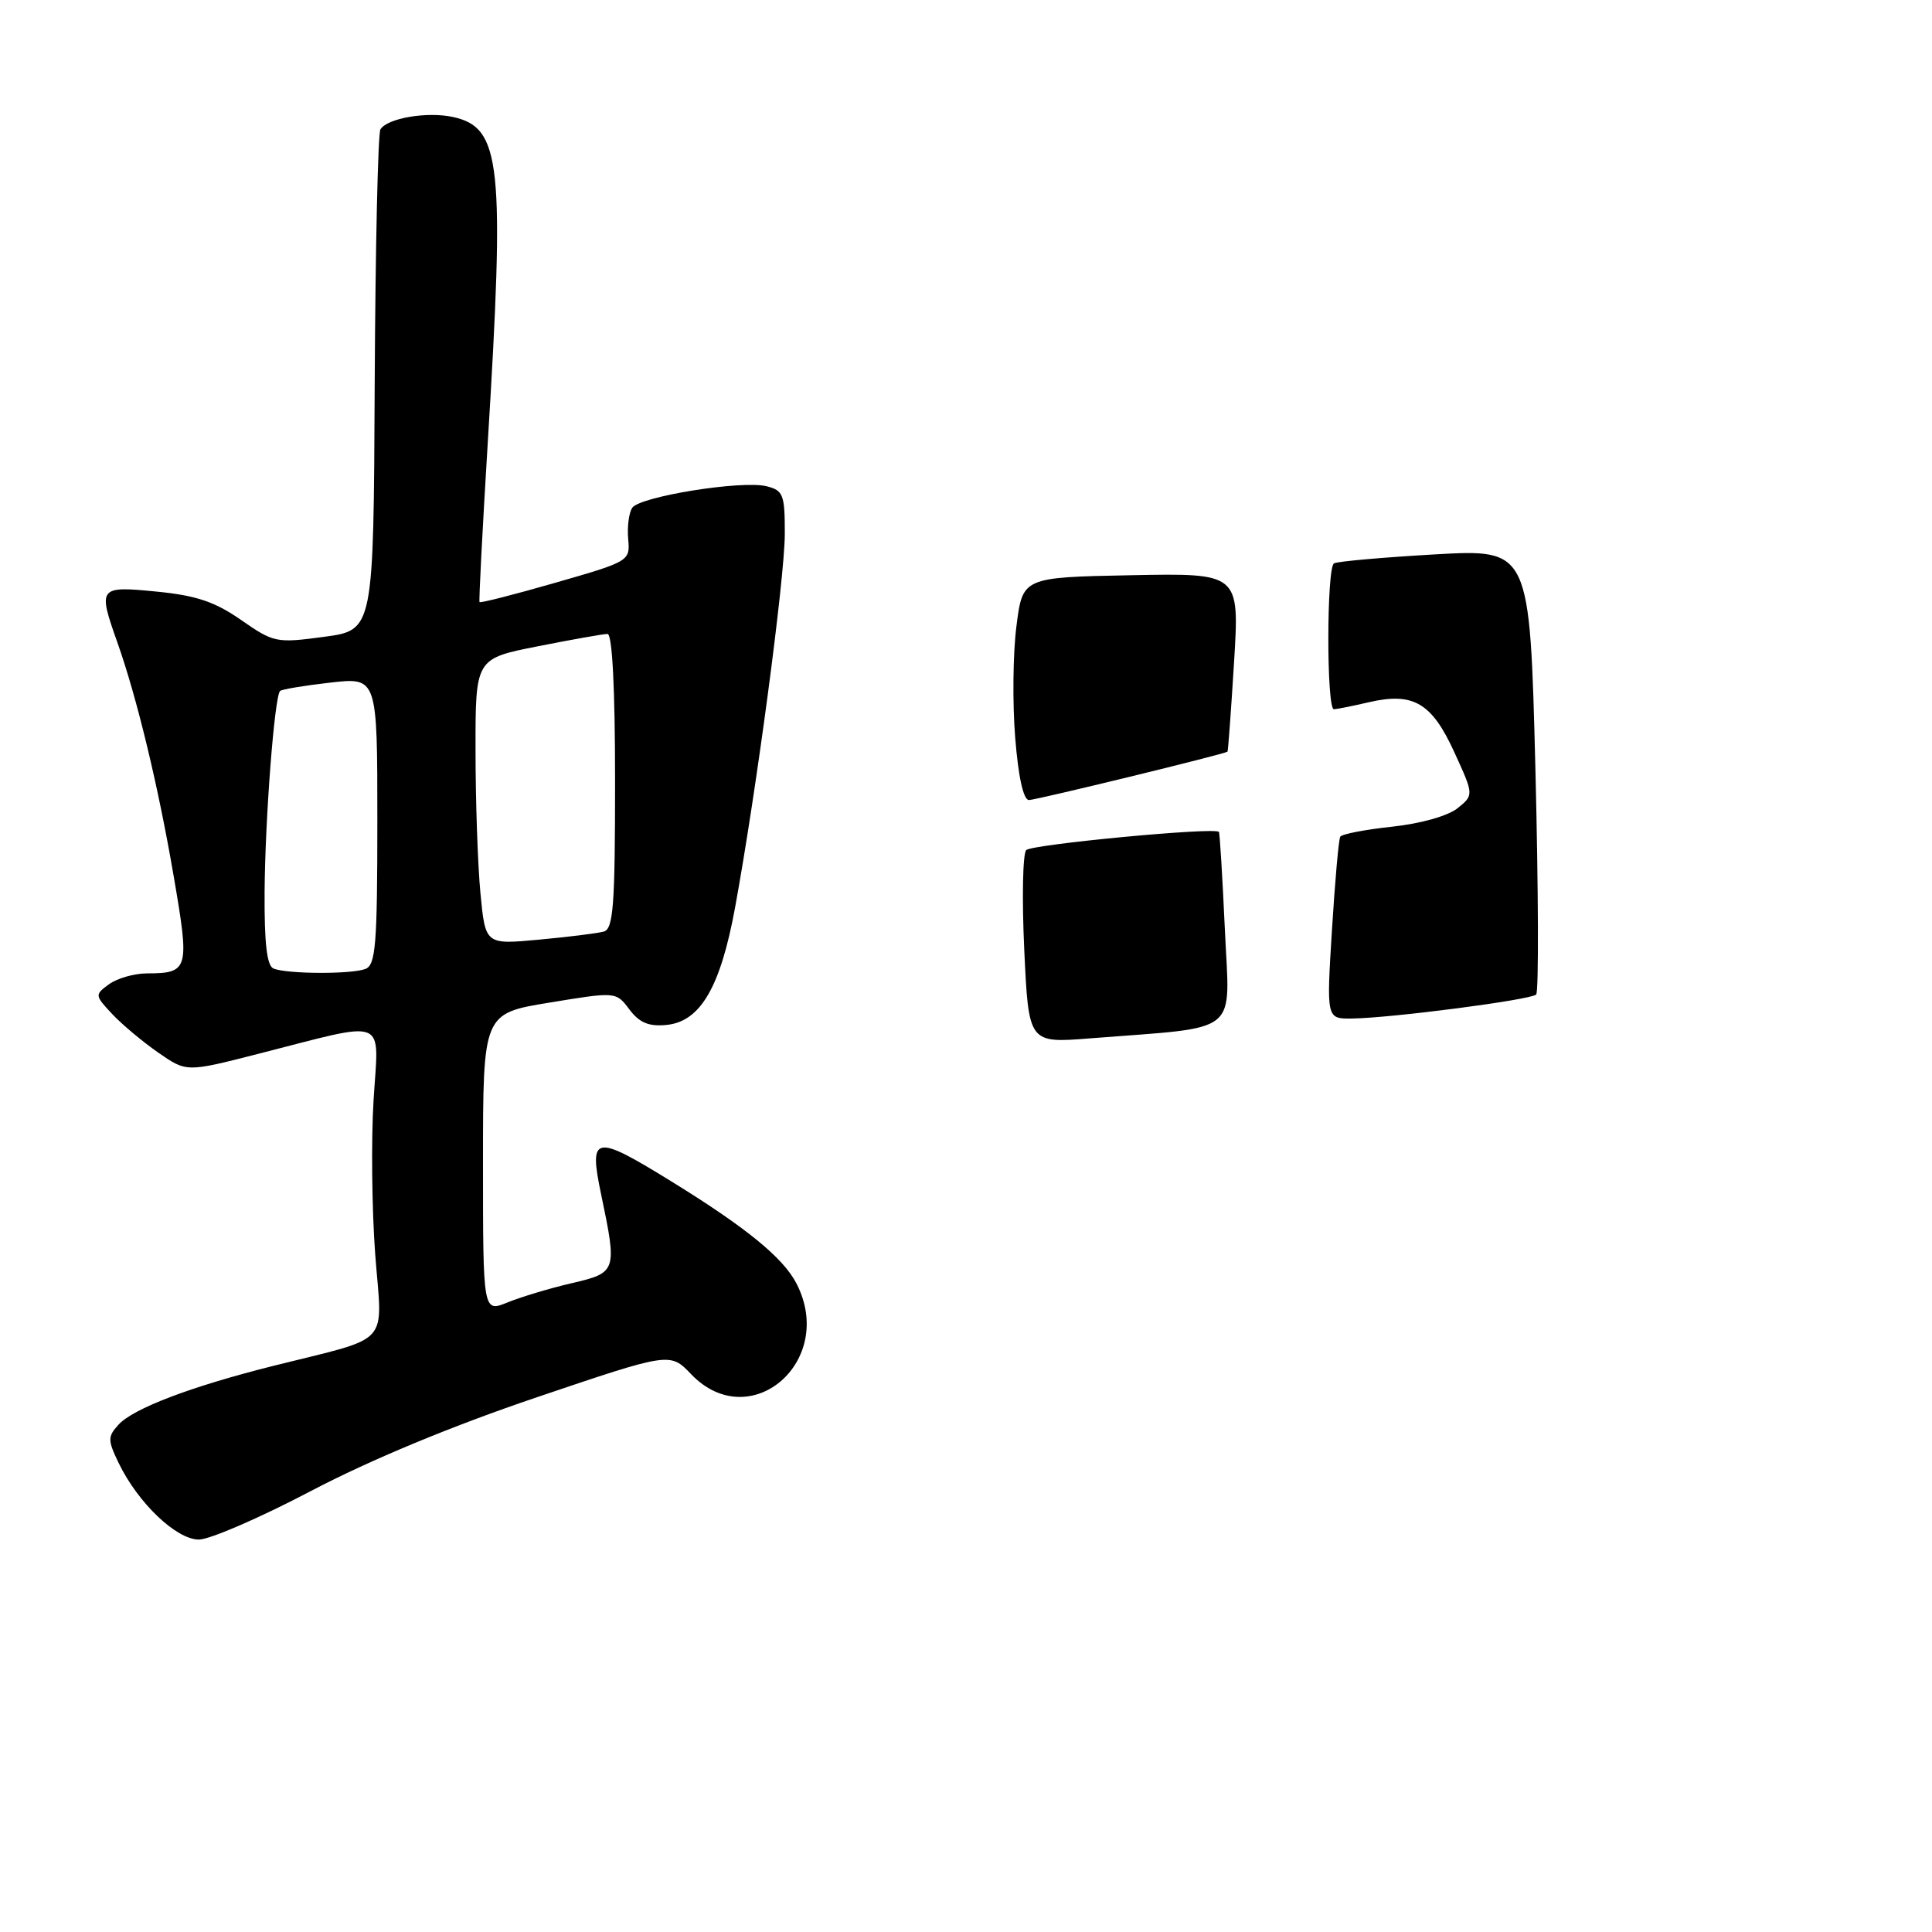 <?xml version="1.0" encoding="UTF-8" standalone="no"?>
<!DOCTYPE svg PUBLIC "-//W3C//DTD SVG 1.1//EN" "http://www.w3.org/Graphics/SVG/1.1/DTD/svg11.dtd" >
<svg xmlns="http://www.w3.org/2000/svg" xmlns:xlink="http://www.w3.org/1999/xlink" version="1.1" viewBox="0 0 256 256">
 <g >
 <path fill="currentColor"
d=" M 41.23 197.55 C 49.05 193.45 59.90 188.94 71.15 185.14 C 88.79 179.17 88.79 179.17 91.58 182.09 C 99.40 190.24 110.86 180.36 105.53 170.06 C 103.77 166.65 98.85 162.64 88.94 156.53 C 78.73 150.23 78.00 150.37 79.65 158.25 C 81.79 168.48 81.74 168.63 75.75 170.03 C 72.86 170.70 69.04 171.85 67.25 172.58 C 64.00 173.90 64.00 173.90 64.00 154.10 C 64.00 134.29 64.00 134.29 72.81 132.85 C 81.63 131.40 81.63 131.40 83.40 133.76 C 84.73 135.52 85.97 136.04 88.31 135.81 C 92.80 135.37 95.46 130.82 97.40 120.26 C 100.22 104.86 103.97 76.69 103.99 70.77 C 104.00 65.53 103.79 64.99 101.58 64.43 C 98.30 63.61 84.76 65.79 83.77 67.29 C 83.33 67.96 83.09 69.82 83.24 71.44 C 83.50 74.34 83.39 74.40 73.61 77.21 C 68.17 78.78 63.64 79.93 63.54 79.78 C 63.44 79.63 63.92 70.28 64.61 59.00 C 66.91 21.58 66.42 16.91 60.02 15.50 C 56.61 14.76 51.33 15.65 50.41 17.14 C 50.08 17.68 49.74 32.83 49.65 50.81 C 49.50 83.50 49.50 83.50 42.96 84.38 C 36.63 85.23 36.29 85.17 31.96 82.16 C 28.49 79.74 26.00 78.90 20.75 78.39 C 13.06 77.63 12.95 77.78 15.55 85.12 C 18.14 92.43 20.97 104.16 23.01 116.08 C 25.15 128.50 25.02 128.96 19.44 128.98 C 17.76 128.99 15.51 129.64 14.44 130.42 C 12.54 131.81 12.55 131.89 14.88 134.38 C 16.19 135.77 18.94 138.07 20.99 139.49 C 24.71 142.07 24.71 142.07 34.10 139.67 C 51.70 135.18 50.18 134.57 49.50 145.77 C 49.17 151.12 49.28 160.34 49.72 166.25 C 50.66 178.57 52.10 177.00 36.19 180.99 C 25.28 183.73 17.65 186.63 15.69 188.79 C 14.26 190.37 14.26 190.83 15.74 193.89 C 18.30 199.17 23.37 204.00 26.35 204.00 C 27.79 204.00 34.48 201.10 41.23 197.55 Z  M 135.72 125.87 C 135.40 119.06 135.52 113.11 135.98 112.64 C 136.73 111.88 160.99 109.58 161.51 110.23 C 161.63 110.38 161.98 116.19 162.30 123.14 C 162.94 137.39 164.68 135.99 144.40 137.59 C 136.30 138.23 136.30 138.23 135.72 125.87 Z  M 176.49 123.25 C 176.89 116.79 177.38 111.22 177.59 110.87 C 177.80 110.52 180.90 109.92 184.47 109.54 C 188.27 109.13 191.87 108.11 193.14 107.09 C 195.30 105.34 195.30 105.34 192.70 99.66 C 189.71 93.11 187.26 91.69 181.38 93.05 C 179.25 93.55 177.16 93.96 176.75 93.98 C 175.76 94.01 175.77 75.26 176.76 74.65 C 177.18 74.39 183.19 73.86 190.11 73.46 C 202.71 72.75 202.71 72.75 203.45 101.95 C 203.85 118.01 203.90 131.43 203.55 131.78 C 202.85 132.49 184.30 134.90 179.13 134.96 C 175.76 135.00 175.76 135.00 176.49 123.25 Z  M 134.52 97.75 C 134.15 93.21 134.22 86.58 134.68 83.00 C 135.50 76.50 135.50 76.50 149.87 76.22 C 164.24 75.94 164.24 75.94 163.52 87.72 C 163.12 94.20 162.73 99.55 162.65 99.60 C 162.12 99.96 137.27 106.01 136.34 106.01 C 135.61 106.00 134.93 102.95 134.52 97.75 Z  M 36.25 128.34 C 35.36 127.98 35.02 125.01 35.06 118.17 C 35.13 108.41 36.37 92.30 37.11 91.56 C 37.33 91.34 40.32 90.84 43.76 90.45 C 50.00 89.74 50.00 89.74 50.00 108.76 C 50.00 125.19 49.78 127.87 48.42 128.39 C 46.56 129.11 38.06 129.07 36.25 128.34 Z  M 63.66 118.34 C 63.30 114.58 63.01 106.05 63.01 99.39 C 63.00 87.27 63.00 87.27 71.25 85.64 C 75.79 84.74 79.95 84.00 80.50 84.00 C 81.13 84.00 81.50 91.17 81.50 103.51 C 81.50 120.00 81.27 123.09 80.00 123.44 C 79.17 123.67 75.31 124.15 71.40 124.51 C 64.31 125.17 64.31 125.17 63.66 118.34 Z "/>
</g>
</svg>